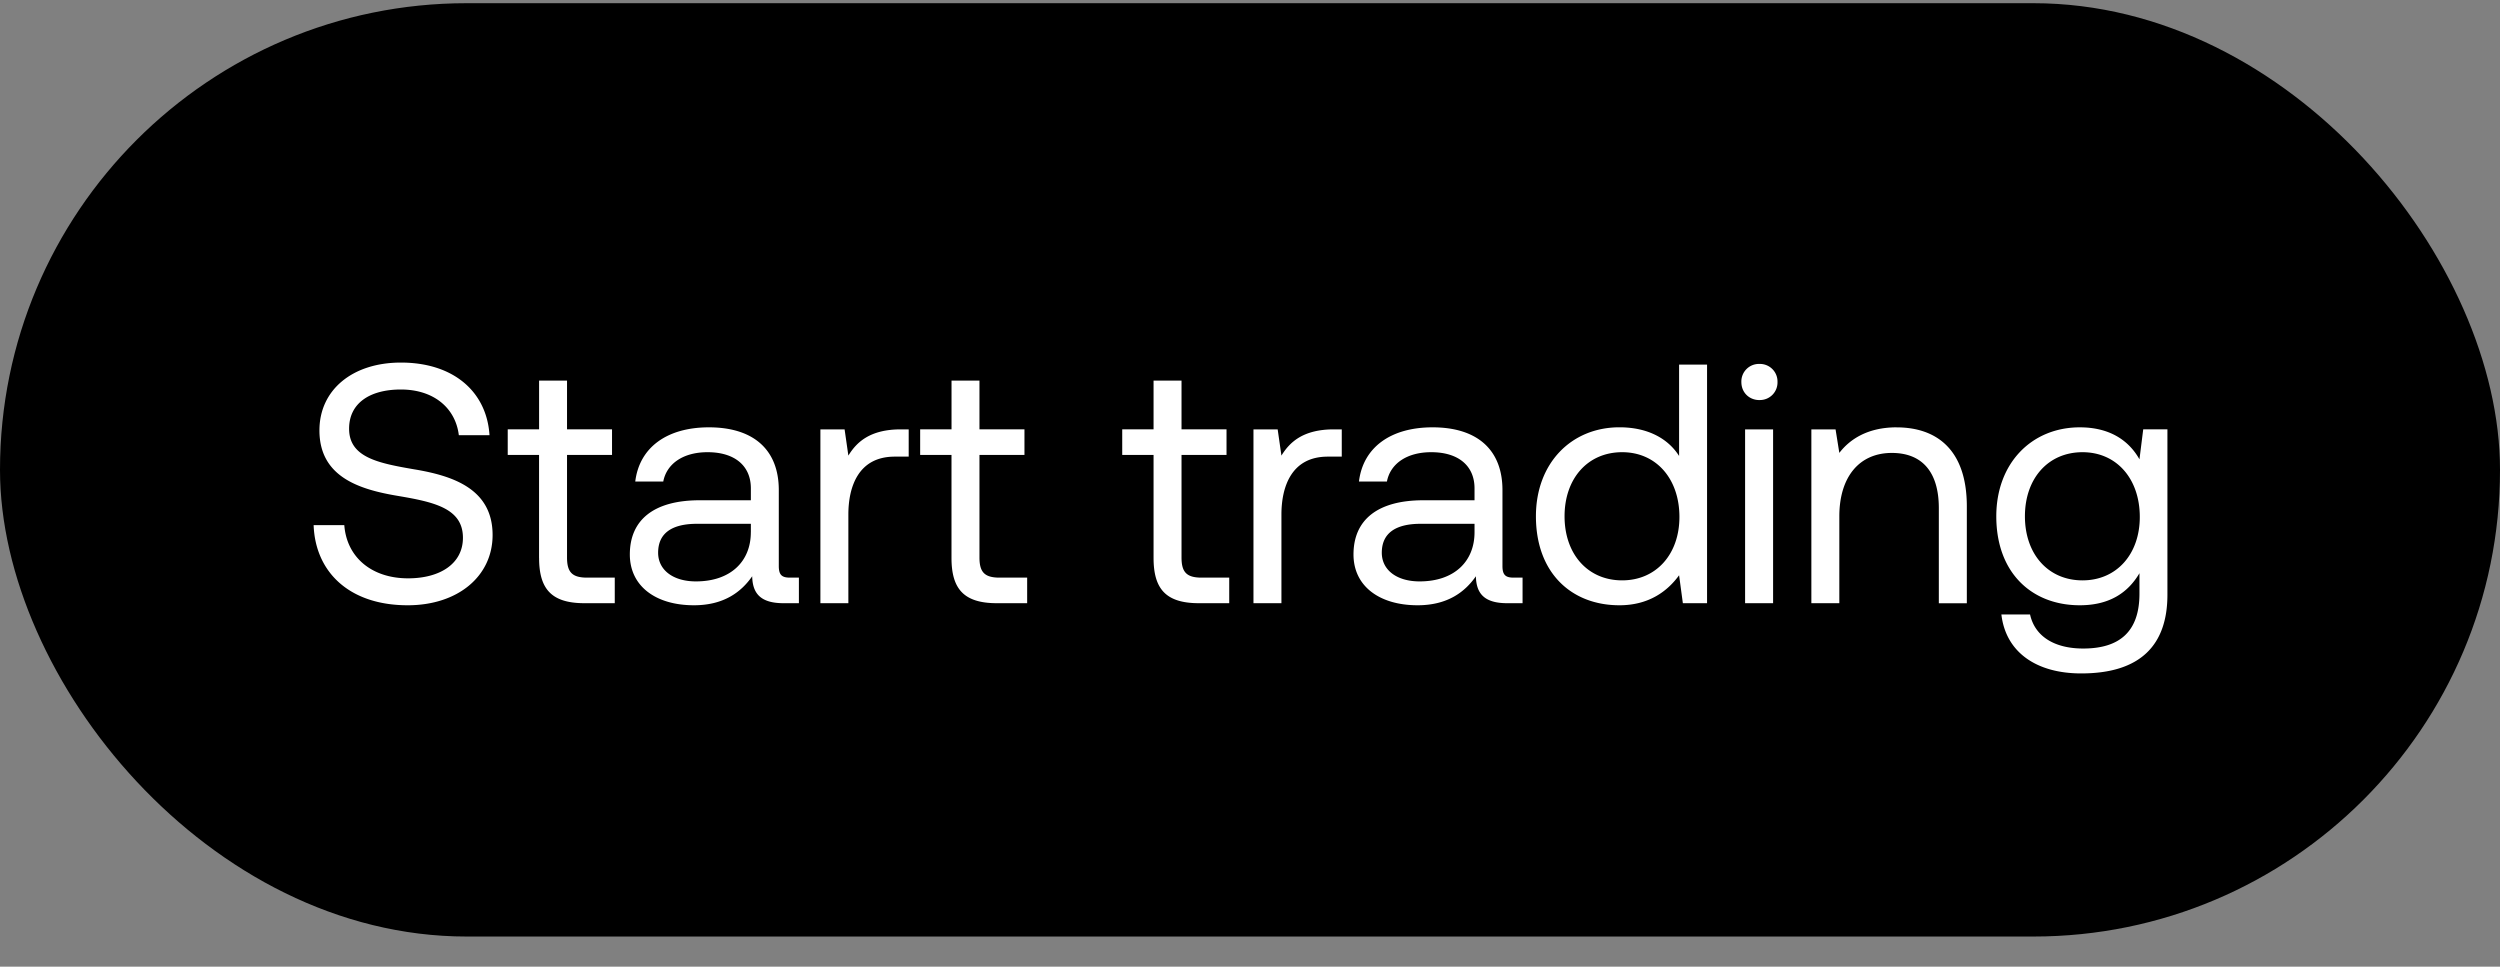 <svg width="75" height="29" viewBox="0 0 75 29" fill="none" xmlns="http://www.w3.org/2000/svg"><rect x="0" y="0" width="75" height="29" fill="#808080" stroke="none"/><rect y=".096" width="75" height="28" rx="14" fill="#000"/><path d="M9.409 15.755c.051 1.41 1.074 2.403 2.822 2.403 1.504 0 2.547-.87 2.547-2.107 0-1.39-1.197-1.78-2.363-1.973-1.073-.185-1.942-.358-1.942-1.217 0-.767.623-1.176 1.554-1.176.971 0 1.636.542 1.738 1.37h.92c-.081-1.289-1.063-2.178-2.658-2.178-1.452 0-2.444.818-2.444 2.035 0 1.39 1.186 1.769 2.342 1.963 1.084.184 1.963.368 1.963 1.258 0 .777-.685 1.217-1.646 1.217-1.095 0-1.841-.634-1.913-1.596h-.92zm6.764.981c0 .92.358 1.36 1.36 1.36h.91v-.767h-.828c-.45 0-.604-.163-.604-.603v-3.078h1.35v-.767h-1.35v-1.462h-.838v1.462h-.941v.767h.94v3.088zm7.529.593c-.236 0-.338-.071-.338-.347v-2.28c0-1.218-.767-1.882-2.096-1.882-1.258 0-2.086.603-2.21 1.626h.84c.102-.532.593-.88 1.329-.88.818 0 1.299.41 1.299 1.084v.358h-1.534c-1.37 0-2.097.583-2.097 1.626 0 .951.777 1.524 1.923 1.524.9 0 1.421-.4 1.748-.87.01.512.246.808.941.808h.46v-.767h-.265zm-1.177-1.36c0 .87-.603 1.473-1.646 1.473-.695 0-1.135-.348-1.135-.86 0-.592.42-.868 1.166-.868h1.616v.255zm4.5-3.088c-.93 0-1.33.389-1.574.787l-.113-.787h-.726v5.215h.839v-2.659c0-.828.296-1.738 1.39-1.738h.42v-.818h-.236zm1.52 3.855c0 .92.359 1.36 1.36 1.36h.91v-.767h-.827c-.45 0-.604-.163-.604-.603v-3.078h1.35v-.767h-1.35v-1.462h-.838v1.462h-.941v.767h.94v3.088zm6.062 0c0 .92.358 1.36 1.36 1.36h.91v-.767h-.828c-.45 0-.603-.163-.603-.603v-3.078h1.35v-.767h-1.35v-1.462h-.839v1.462h-.94v.767h.94v3.088zm5.41-3.855c-.93 0-1.329.389-1.574.787l-.113-.787h-.726v5.215h.839v-2.659c0-.828.296-1.738 1.39-1.738h.42v-.818h-.236zm5.395 4.448c-.236 0-.338-.071-.338-.347v-2.28c0-1.218-.767-1.882-2.096-1.882-1.258 0-2.086.603-2.209 1.626h.839c.102-.532.593-.88 1.329-.88.818 0 1.299.41 1.299 1.084v.358h-1.534c-1.37 0-2.097.583-2.097 1.626 0 .951.778 1.524 1.923 1.524.9 0 1.421-.4 1.749-.87.01.512.245.808.94.808h.46v-.767h-.265zm-1.176-1.36c0 .87-.604 1.473-1.647 1.473-.695 0-1.135-.348-1.135-.86 0-.592.42-.868 1.166-.868h1.616v.255zm6.137-2.29c-.317-.501-.91-.86-1.79-.86-1.441 0-2.505 1.074-2.505 2.67 0 1.697 1.064 2.669 2.505 2.669.88 0 1.442-.42 1.79-.9l.113.838h.726v-7.158h-.839v2.74zm-1.708 3.732c-1.032 0-1.728-.787-1.728-1.922 0-1.135.696-1.923 1.728-1.923 1.023 0 1.718.798 1.718 1.943 0 1.115-.695 1.902-1.718 1.902zm4.118-5.41a.527.527 0 00.542-.541.527.527 0 00-.542-.542.527.527 0 00-.542.542c0 .317.236.542.542.542zm-.43 6.095h.84v-5.215h-.84v5.215zm4.545-5.276c-.88 0-1.412.368-1.718.767l-.113-.706h-.726v5.215h.839V15.49c0-1.176.593-1.902 1.575-1.902.91 0 1.41.572 1.41 1.656v2.853h.84v-2.904c0-1.728-.931-2.372-2.107-2.372zm7.286.96c-.327-.582-.91-.96-1.79-.96-1.441 0-2.505 1.073-2.505 2.669 0 1.697 1.064 2.669 2.505 2.669.88 0 1.442-.369 1.79-.962v.614c0 1.135-.593 1.646-1.687 1.646-.87 0-1.452-.368-1.595-1.022h-.86c.133 1.145 1.064 1.769 2.393 1.769 1.79 0 2.588-.86 2.588-2.362v-4.96h-.726l-.113.9zm-1.708 3.631c-1.032 0-1.728-.787-1.728-1.922 0-1.135.696-1.923 1.728-1.923 1.023 0 1.718.798 1.718 1.943 0 1.115-.695 1.902-1.718 1.902z" fill="#fff"/></svg>